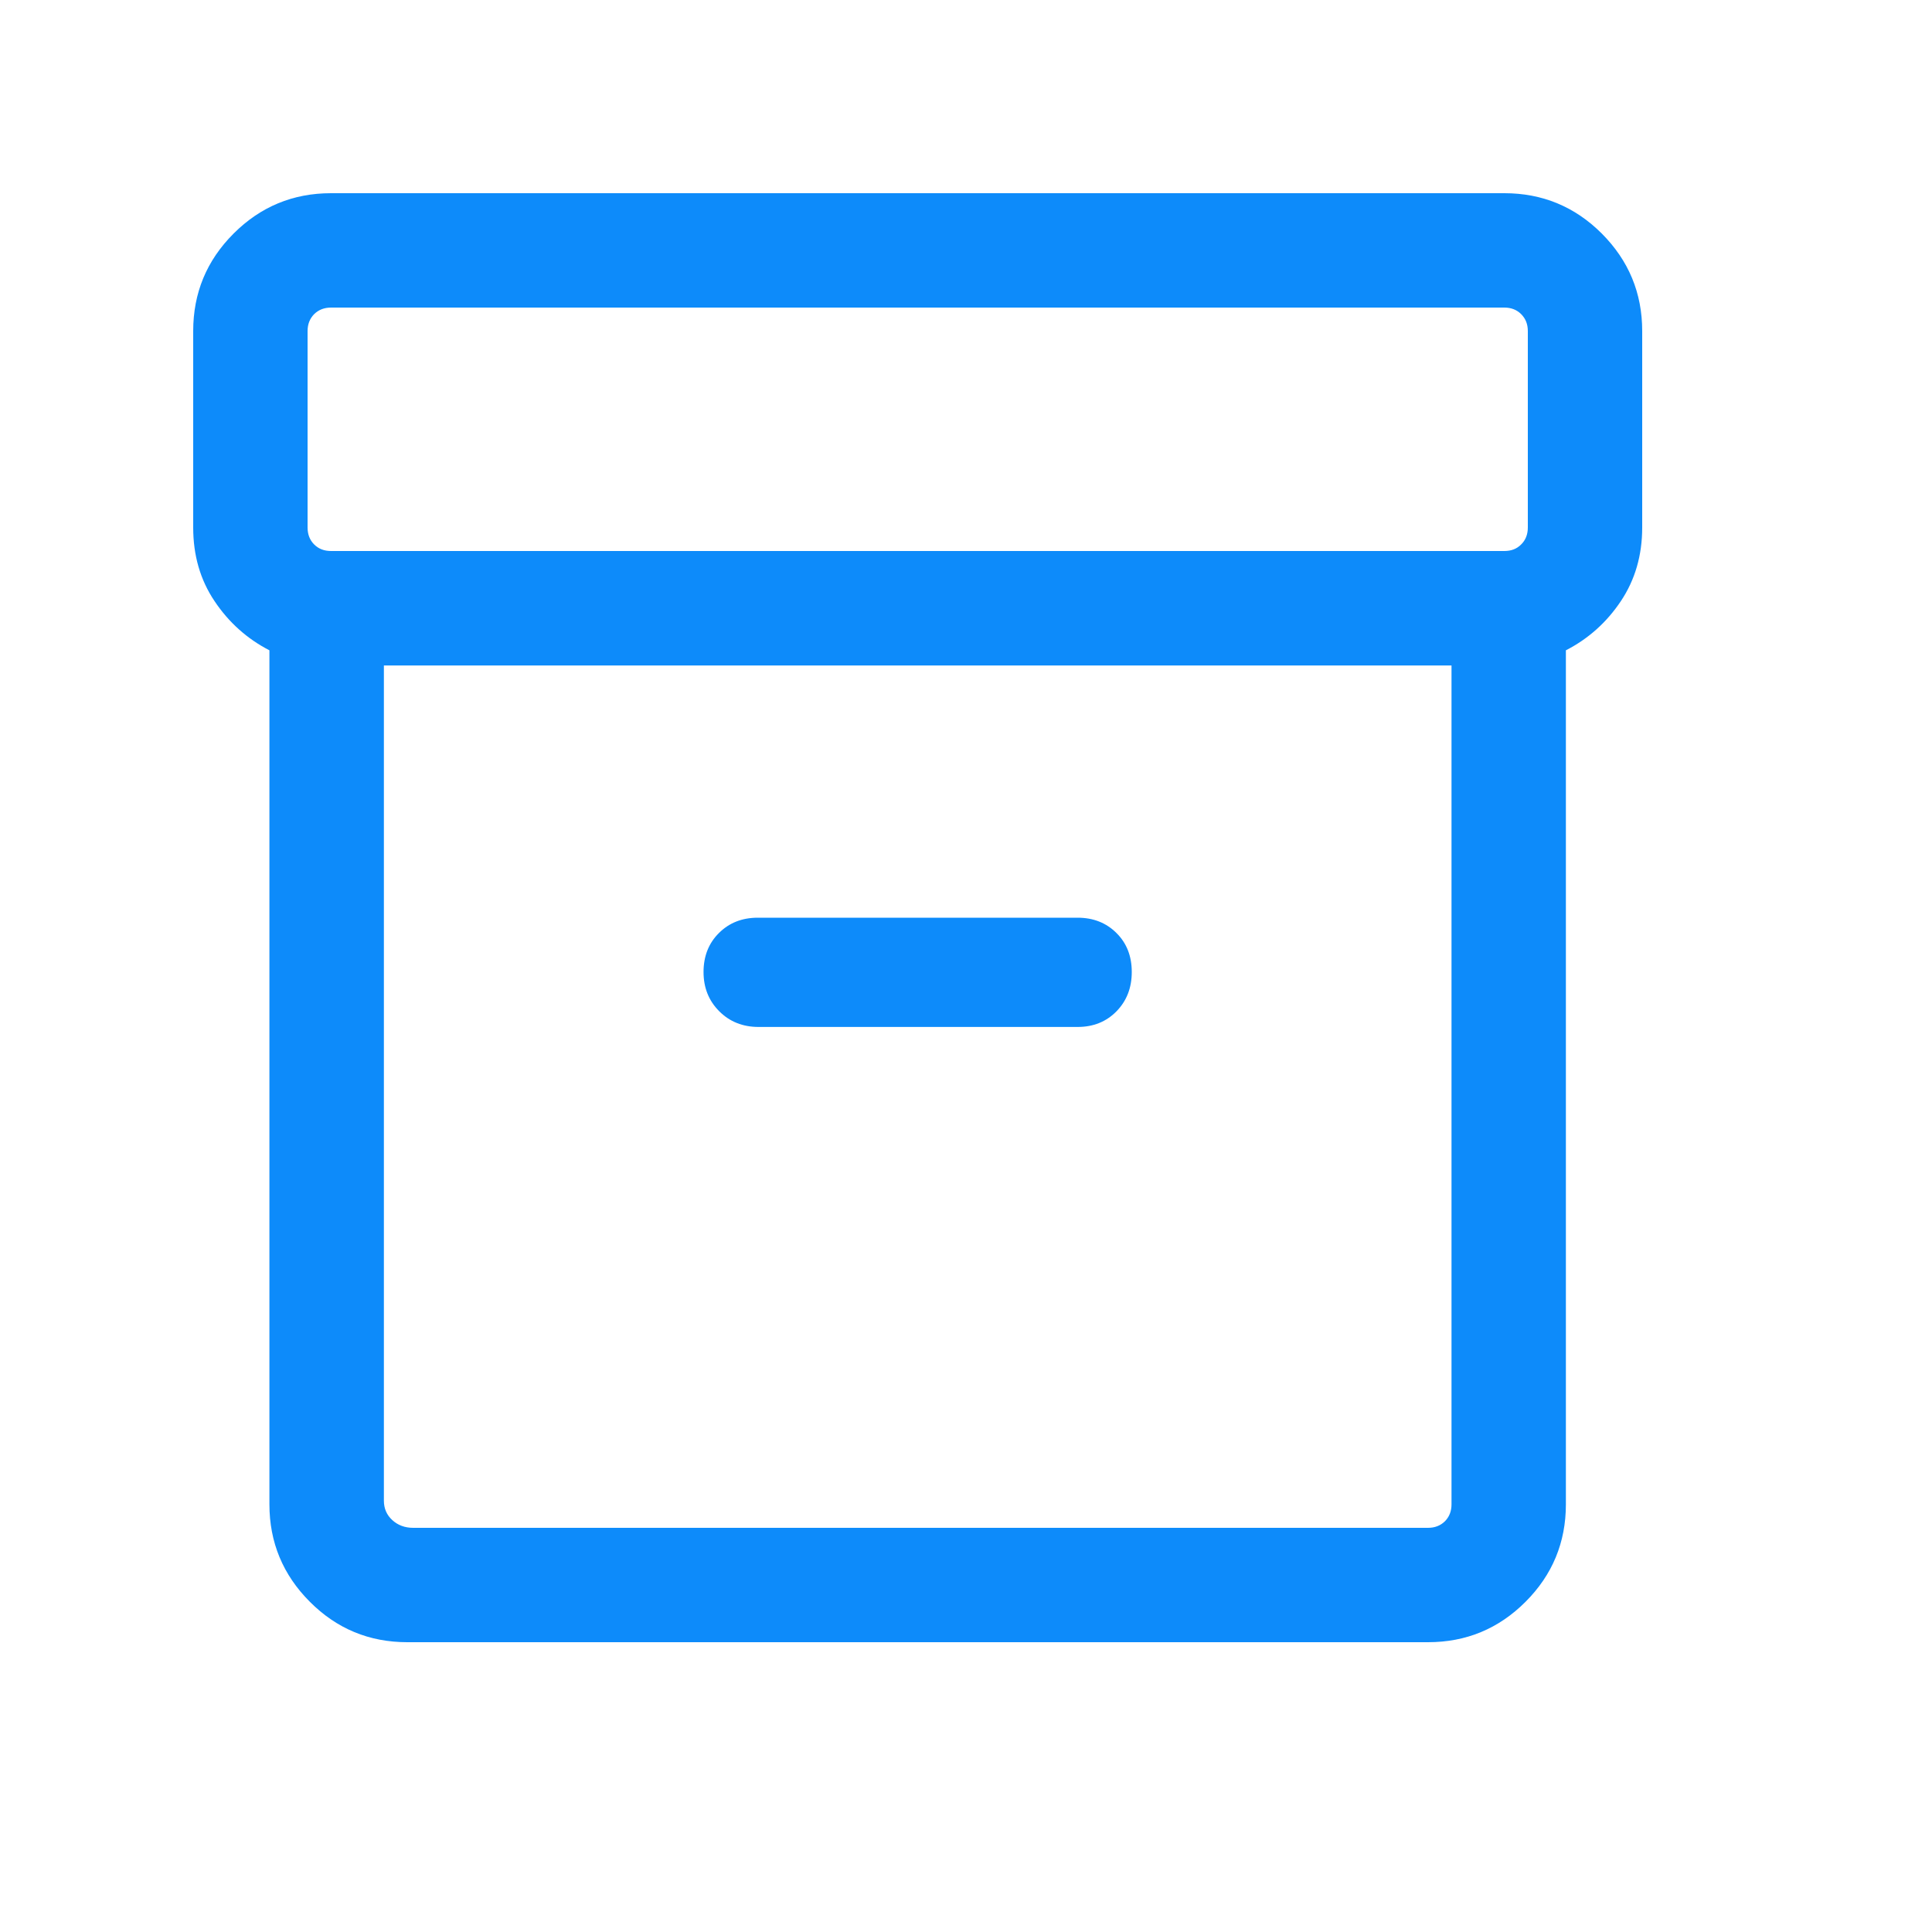 <svg width="20" height="20" viewBox="0 0 20 20" fill="none" xmlns="http://www.w3.org/2000/svg">
<path d="M4.216 17C3.823 17 3.486 16.861 3.208 16.582C2.929 16.303 2.789 15.966 2.789 15.573V6.732C2.558 6.613 2.368 6.443 2.221 6.223C2.073 6.003 2 5.749 2 5.461V3.427C2 3.033 2.139 2.697 2.418 2.418C2.697 2.139 3.033 2 3.427 2H15.573C15.966 2 16.303 2.139 16.582 2.418C16.86 2.697 17 3.033 17 3.427V5.461C17 5.749 16.926 6.003 16.779 6.223C16.632 6.443 16.442 6.613 16.21 6.732V15.573C16.21 15.966 16.071 16.303 15.792 16.582C15.513 16.861 15.177 17 14.783 17H4.216ZM3.974 6.889V15.535C3.974 15.616 4.003 15.683 4.061 15.736C4.119 15.789 4.191 15.816 4.277 15.816H14.783C14.854 15.816 14.912 15.793 14.958 15.748C15.003 15.702 15.026 15.644 15.026 15.573V6.889H3.974ZM3.427 5.704H15.573C15.644 5.704 15.702 5.682 15.747 5.636C15.793 5.591 15.816 5.532 15.816 5.461V3.427C15.816 3.356 15.793 3.298 15.747 3.252C15.702 3.207 15.644 3.184 15.573 3.184H3.427C3.356 3.184 3.298 3.207 3.252 3.252C3.207 3.298 3.184 3.356 3.184 3.427V5.461C3.184 5.532 3.207 5.591 3.252 5.636C3.298 5.682 3.356 5.704 3.427 5.704ZM7.853 10.631H11.155C11.318 10.631 11.452 10.577 11.558 10.469C11.664 10.36 11.716 10.225 11.716 10.062C11.716 9.899 11.664 9.764 11.558 9.659C11.452 9.553 11.318 9.5 11.155 9.5H7.845C7.682 9.5 7.548 9.553 7.442 9.659C7.336 9.764 7.283 9.899 7.283 10.062C7.283 10.225 7.337 10.36 7.446 10.469C7.554 10.577 7.69 10.631 7.853 10.631Z" fill="#0D8BFA"/>
</svg>
